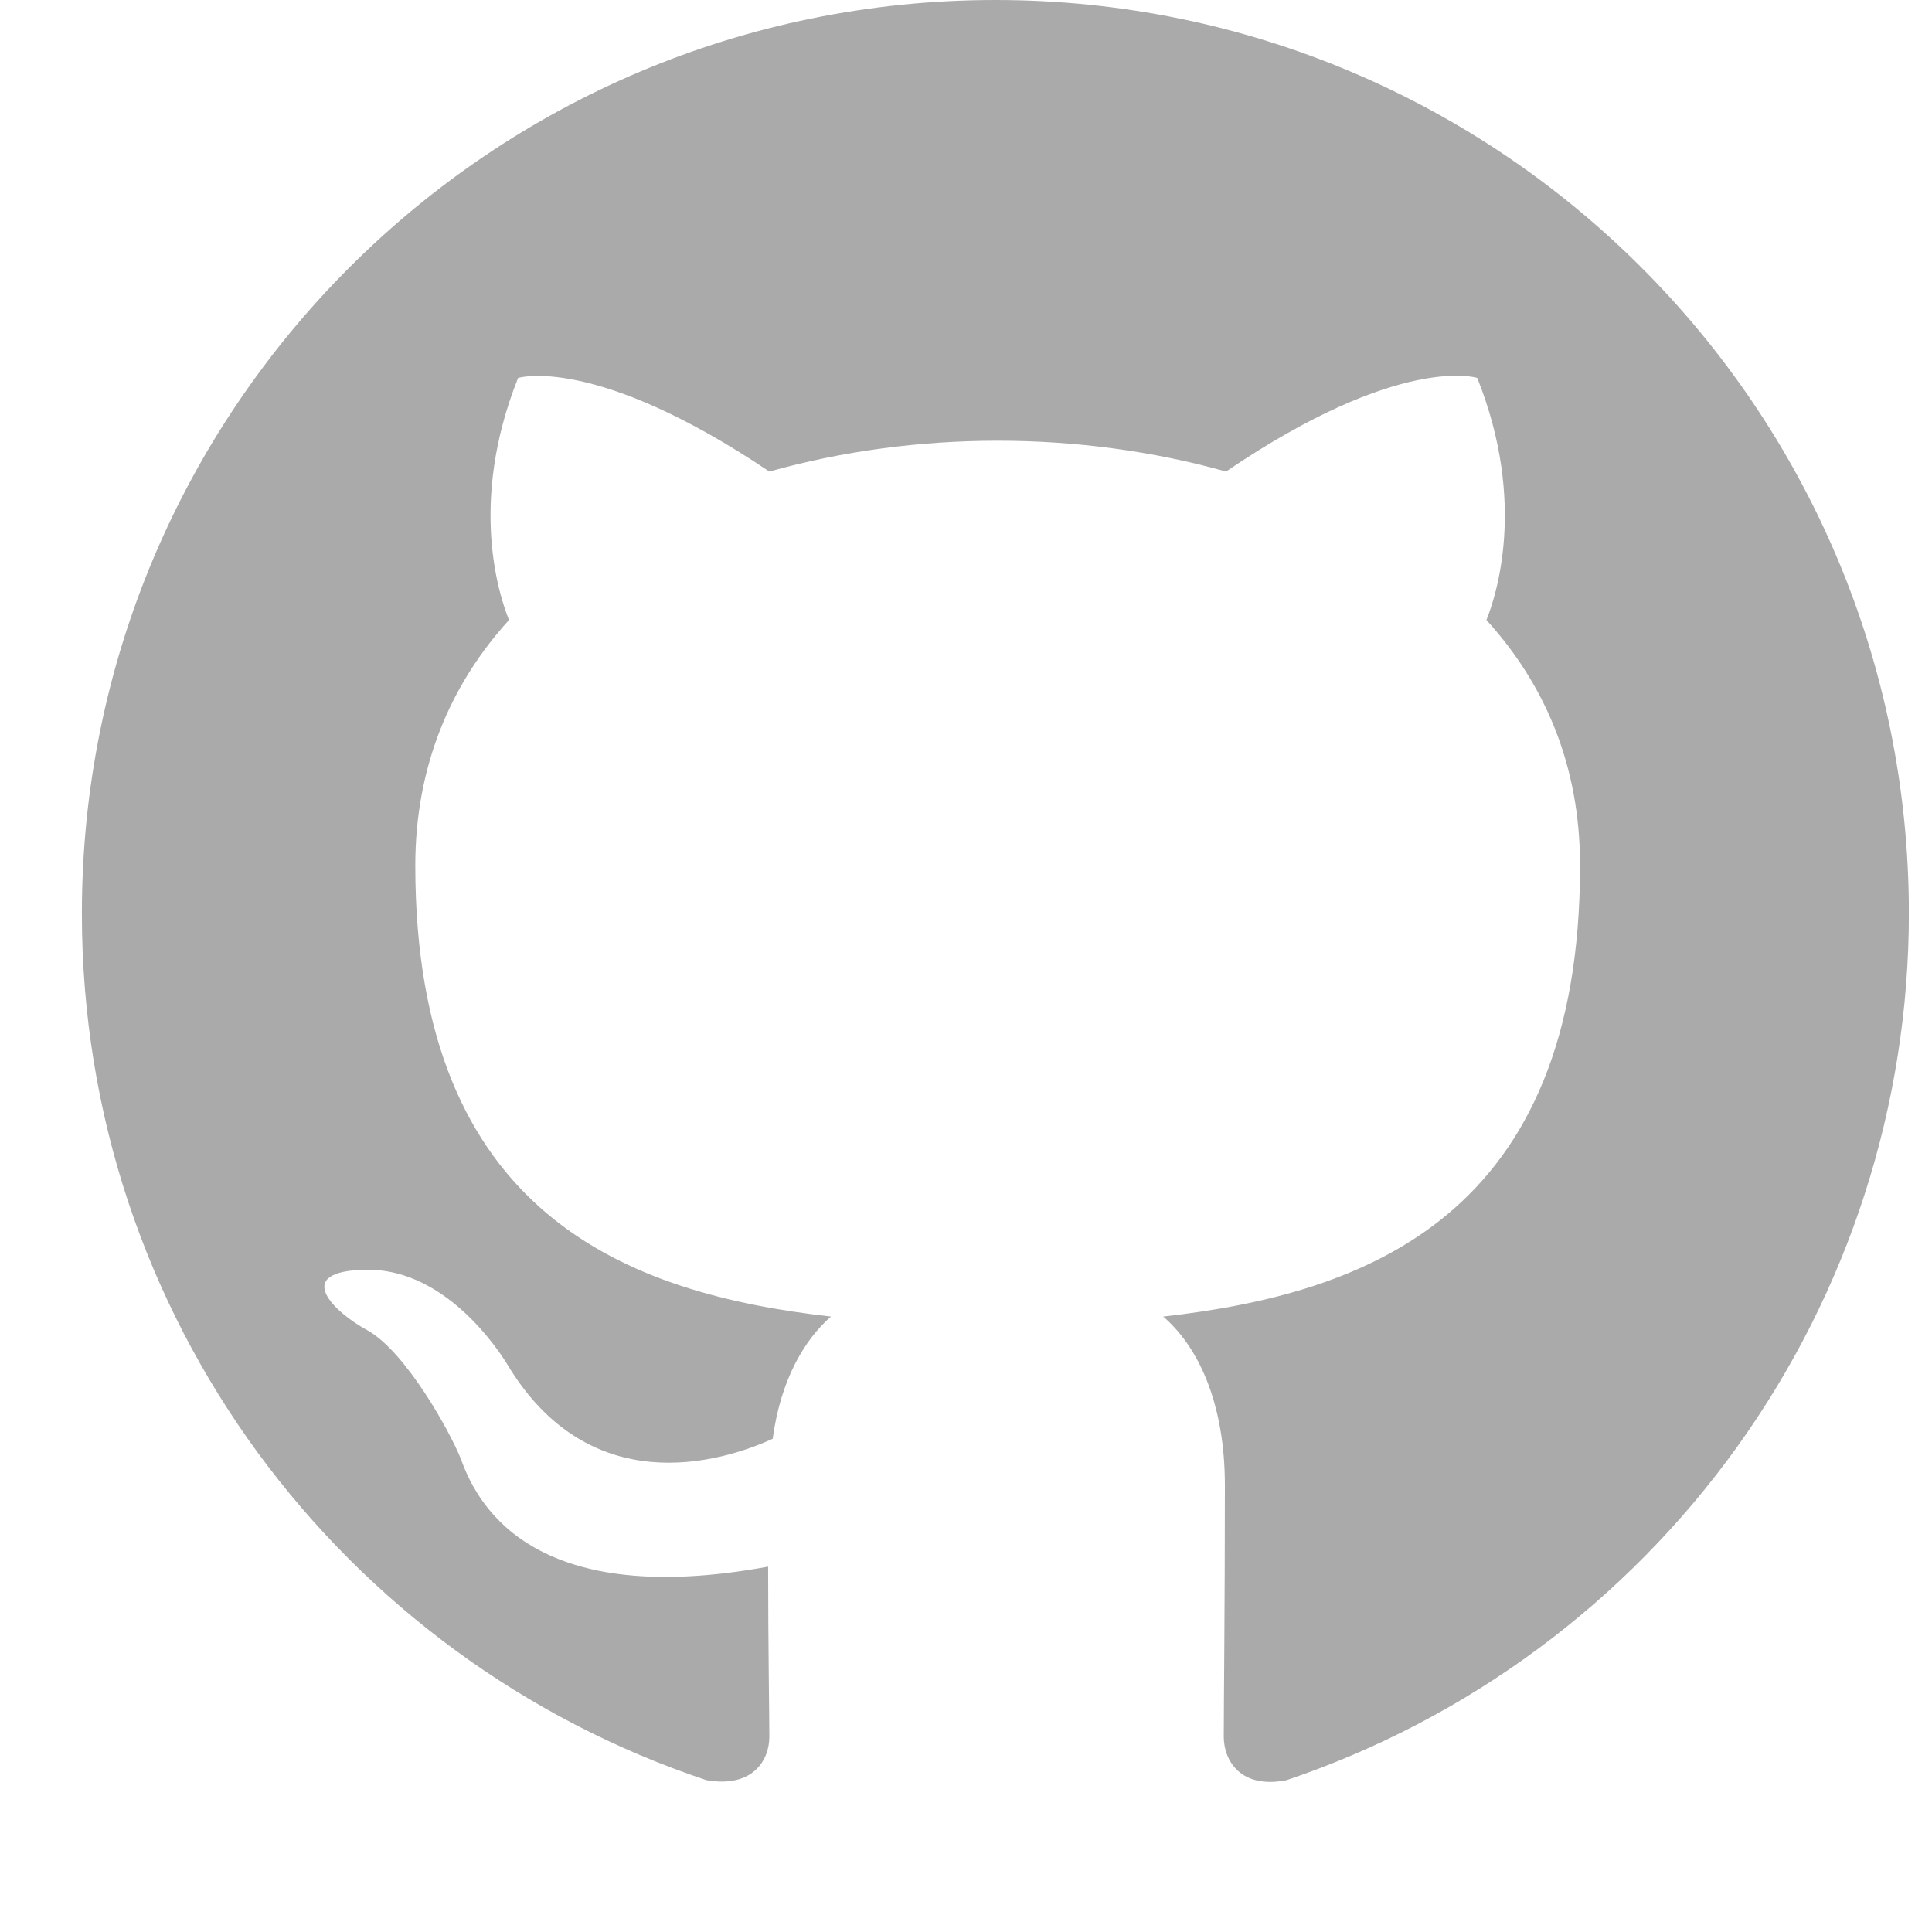 <svg width="24" height="24" viewBox="0 0 24 24" fill="none" xmlns="http://www.w3.org/2000/svg">
<mask id="mask0_3_46" style="mask-type:alpha" maskUnits="userSpaceOnUse" x="0" y="0" width="24" height="24">
<rect x="0.42" width="23.293" height="23.293" fill="#D9D9D9"/>
</mask>
<g mask="url(#mask0_3_46)">
</g>
<g clip-path="url(#clip0_3_46)">
<path fill-rule="evenodd" clip-rule="evenodd" d="M12.365 0C6.096 0 1.017 5.078 1.017 11.348C1.017 16.369 4.266 20.61 8.776 22.114C9.344 22.213 9.557 21.873 9.557 21.575C9.557 21.305 9.542 20.412 9.542 19.461C6.691 19.986 5.954 18.766 5.727 18.128C5.599 17.802 5.046 16.795 4.564 16.525C4.166 16.312 3.599 15.787 4.549 15.773C5.443 15.759 6.081 16.596 6.294 16.936C7.315 18.653 8.947 18.171 9.599 17.873C9.698 17.135 9.996 16.639 10.323 16.355C7.798 16.071 5.159 15.092 5.159 10.752C5.159 9.518 5.599 8.497 6.323 7.702C6.209 7.419 5.812 6.255 6.436 4.695C6.436 4.695 7.386 4.397 9.557 5.858C10.464 5.603 11.429 5.475 12.394 5.475C13.358 5.475 14.323 5.603 15.23 5.858C17.401 4.383 18.351 4.695 18.351 4.695C18.975 6.255 18.578 7.419 18.465 7.702C19.188 8.497 19.628 9.504 19.628 10.752C19.628 15.107 16.975 16.071 14.45 16.355C14.862 16.709 15.216 17.39 15.216 18.454C15.216 19.972 15.202 21.192 15.202 21.575C15.202 21.873 15.415 22.227 15.982 22.114C18.235 21.353 20.192 19.905 21.579 17.974C22.966 16.043 23.712 13.725 23.713 11.348C23.713 5.078 18.635 0 12.365 0Z" fill="#AAAAAA"/>
</g>
<defs>
<clipPath id="clip0_3_46">
<rect width="22.695" height="22.695" fill="white" transform="translate(1.017)"/>
</clipPath>
</defs>
</svg>
